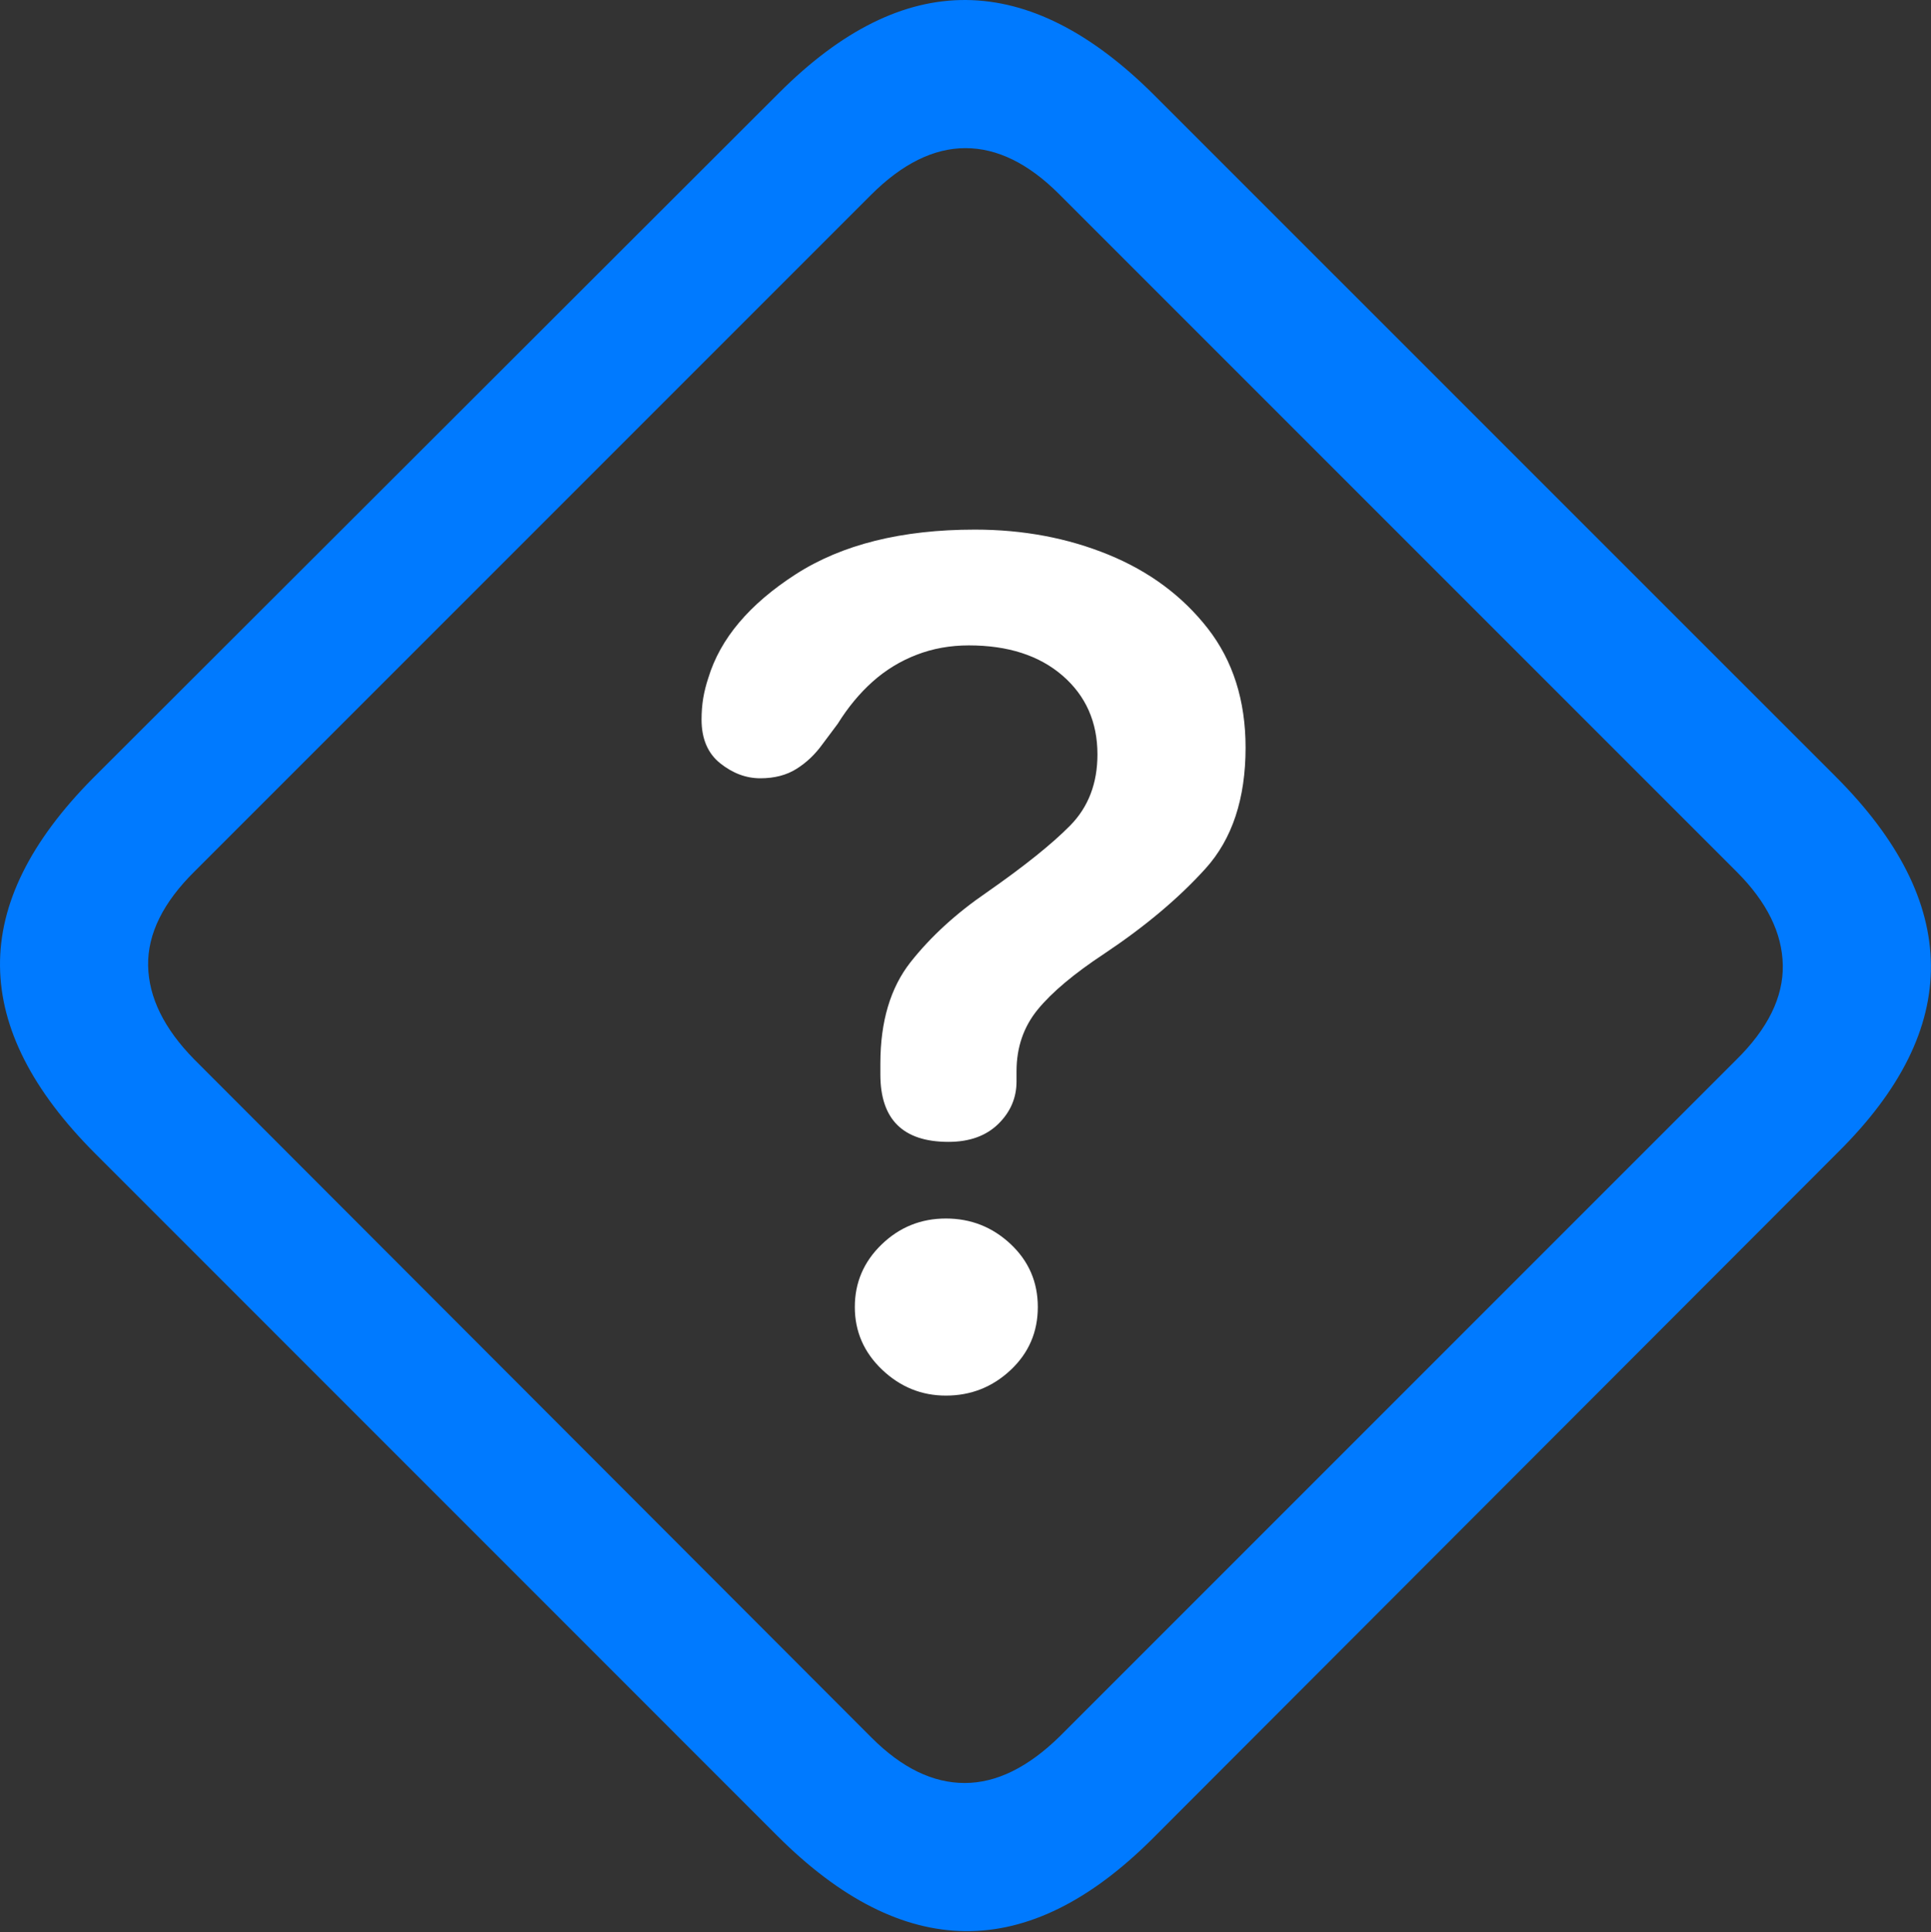 <?xml version="1.0" encoding="UTF-8"?>
<!--Generator: Apple Native CoreSVG 175.5-->
<!DOCTYPE svg
PUBLIC "-//W3C//DTD SVG 1.1//EN"
       "http://www.w3.org/Graphics/SVG/1.1/DTD/svg11.dtd">
<svg version="1.1" xmlns="http://www.w3.org/2000/svg" xmlns:xlink="http://www.w3.org/1999/xlink" width="22.149" height="22.158">
 <rect width="100%" height="100%" fill="#333333" stroke="none"/>
 <g>
  <rect height="22.158" opacity="0" width="22.149" x="0" y="0"/>
  <path d="M1.094 13.232L8.916 21.055Q10 22.139 11.074 22.148Q12.149 22.158 13.223 21.084L21.084 13.213Q22.158 12.149 22.148 11.069Q22.139 9.99 21.055 8.906L13.242 1.094Q12.158 0.01 11.084 8.79786e-05Q10.01-0.01 8.936 1.065L1.065 8.926Q-0.01 10.01 8.79786e-05 11.079Q0.01 12.149 1.094 13.232ZM2.227 12.149Q1.709 11.621 1.699 11.074Q1.69 10.527 2.236 9.99L9.99 2.236Q10.527 1.699 11.074 1.699Q11.621 1.699 12.149 2.227L19.922 10Q20.439 10.518 20.449 11.069Q20.459 11.621 19.912 12.158L12.158 19.912Q11.611 20.449 11.065 20.449Q10.518 20.449 10 19.932Z" fill="#007aff"/>
  <path d="M10.879 13.096Q11.24 13.096 11.45 12.891Q11.66 12.686 11.66 12.402Q11.66 12.373 11.66 12.339Q11.66 12.305 11.66 12.285Q11.66 11.875 11.904 11.577Q12.149 11.279 12.666 10.938Q13.369 10.469 13.828 9.961Q14.287 9.453 14.287 8.574Q14.287 7.764 13.853 7.207Q13.418 6.65 12.715 6.362Q12.012 6.074 11.182 6.074Q9.922 6.074 9.126 6.587Q8.33 7.1 8.125 7.774Q8.086 7.891 8.066 8.008Q8.047 8.125 8.047 8.252Q8.047 8.584 8.262 8.755Q8.477 8.926 8.721 8.926Q8.965 8.926 9.136 8.818Q9.307 8.711 9.434 8.535L9.609 8.301Q9.785 8.018 10.01 7.817Q10.235 7.617 10.513 7.51Q10.791 7.402 11.113 7.402Q11.787 7.402 12.188 7.749Q12.588 8.096 12.588 8.652Q12.588 9.15 12.275 9.468Q11.963 9.785 11.318 10.235Q10.791 10.596 10.444 11.035Q10.098 11.475 10.098 12.197Q10.098 12.227 10.098 12.261Q10.098 12.295 10.098 12.324Q10.098 13.096 10.879 13.096ZM10.85 16.006Q11.279 16.006 11.592 15.713Q11.904 15.42 11.904 14.99Q11.904 14.561 11.592 14.268Q11.279 13.975 10.85 13.975Q10.42 13.975 10.112 14.273Q9.805 14.57 9.805 14.99Q9.805 15.41 10.117 15.708Q10.43 16.006 10.85 16.006Z" fill="#ffffff"/>
 </g>
</svg>
